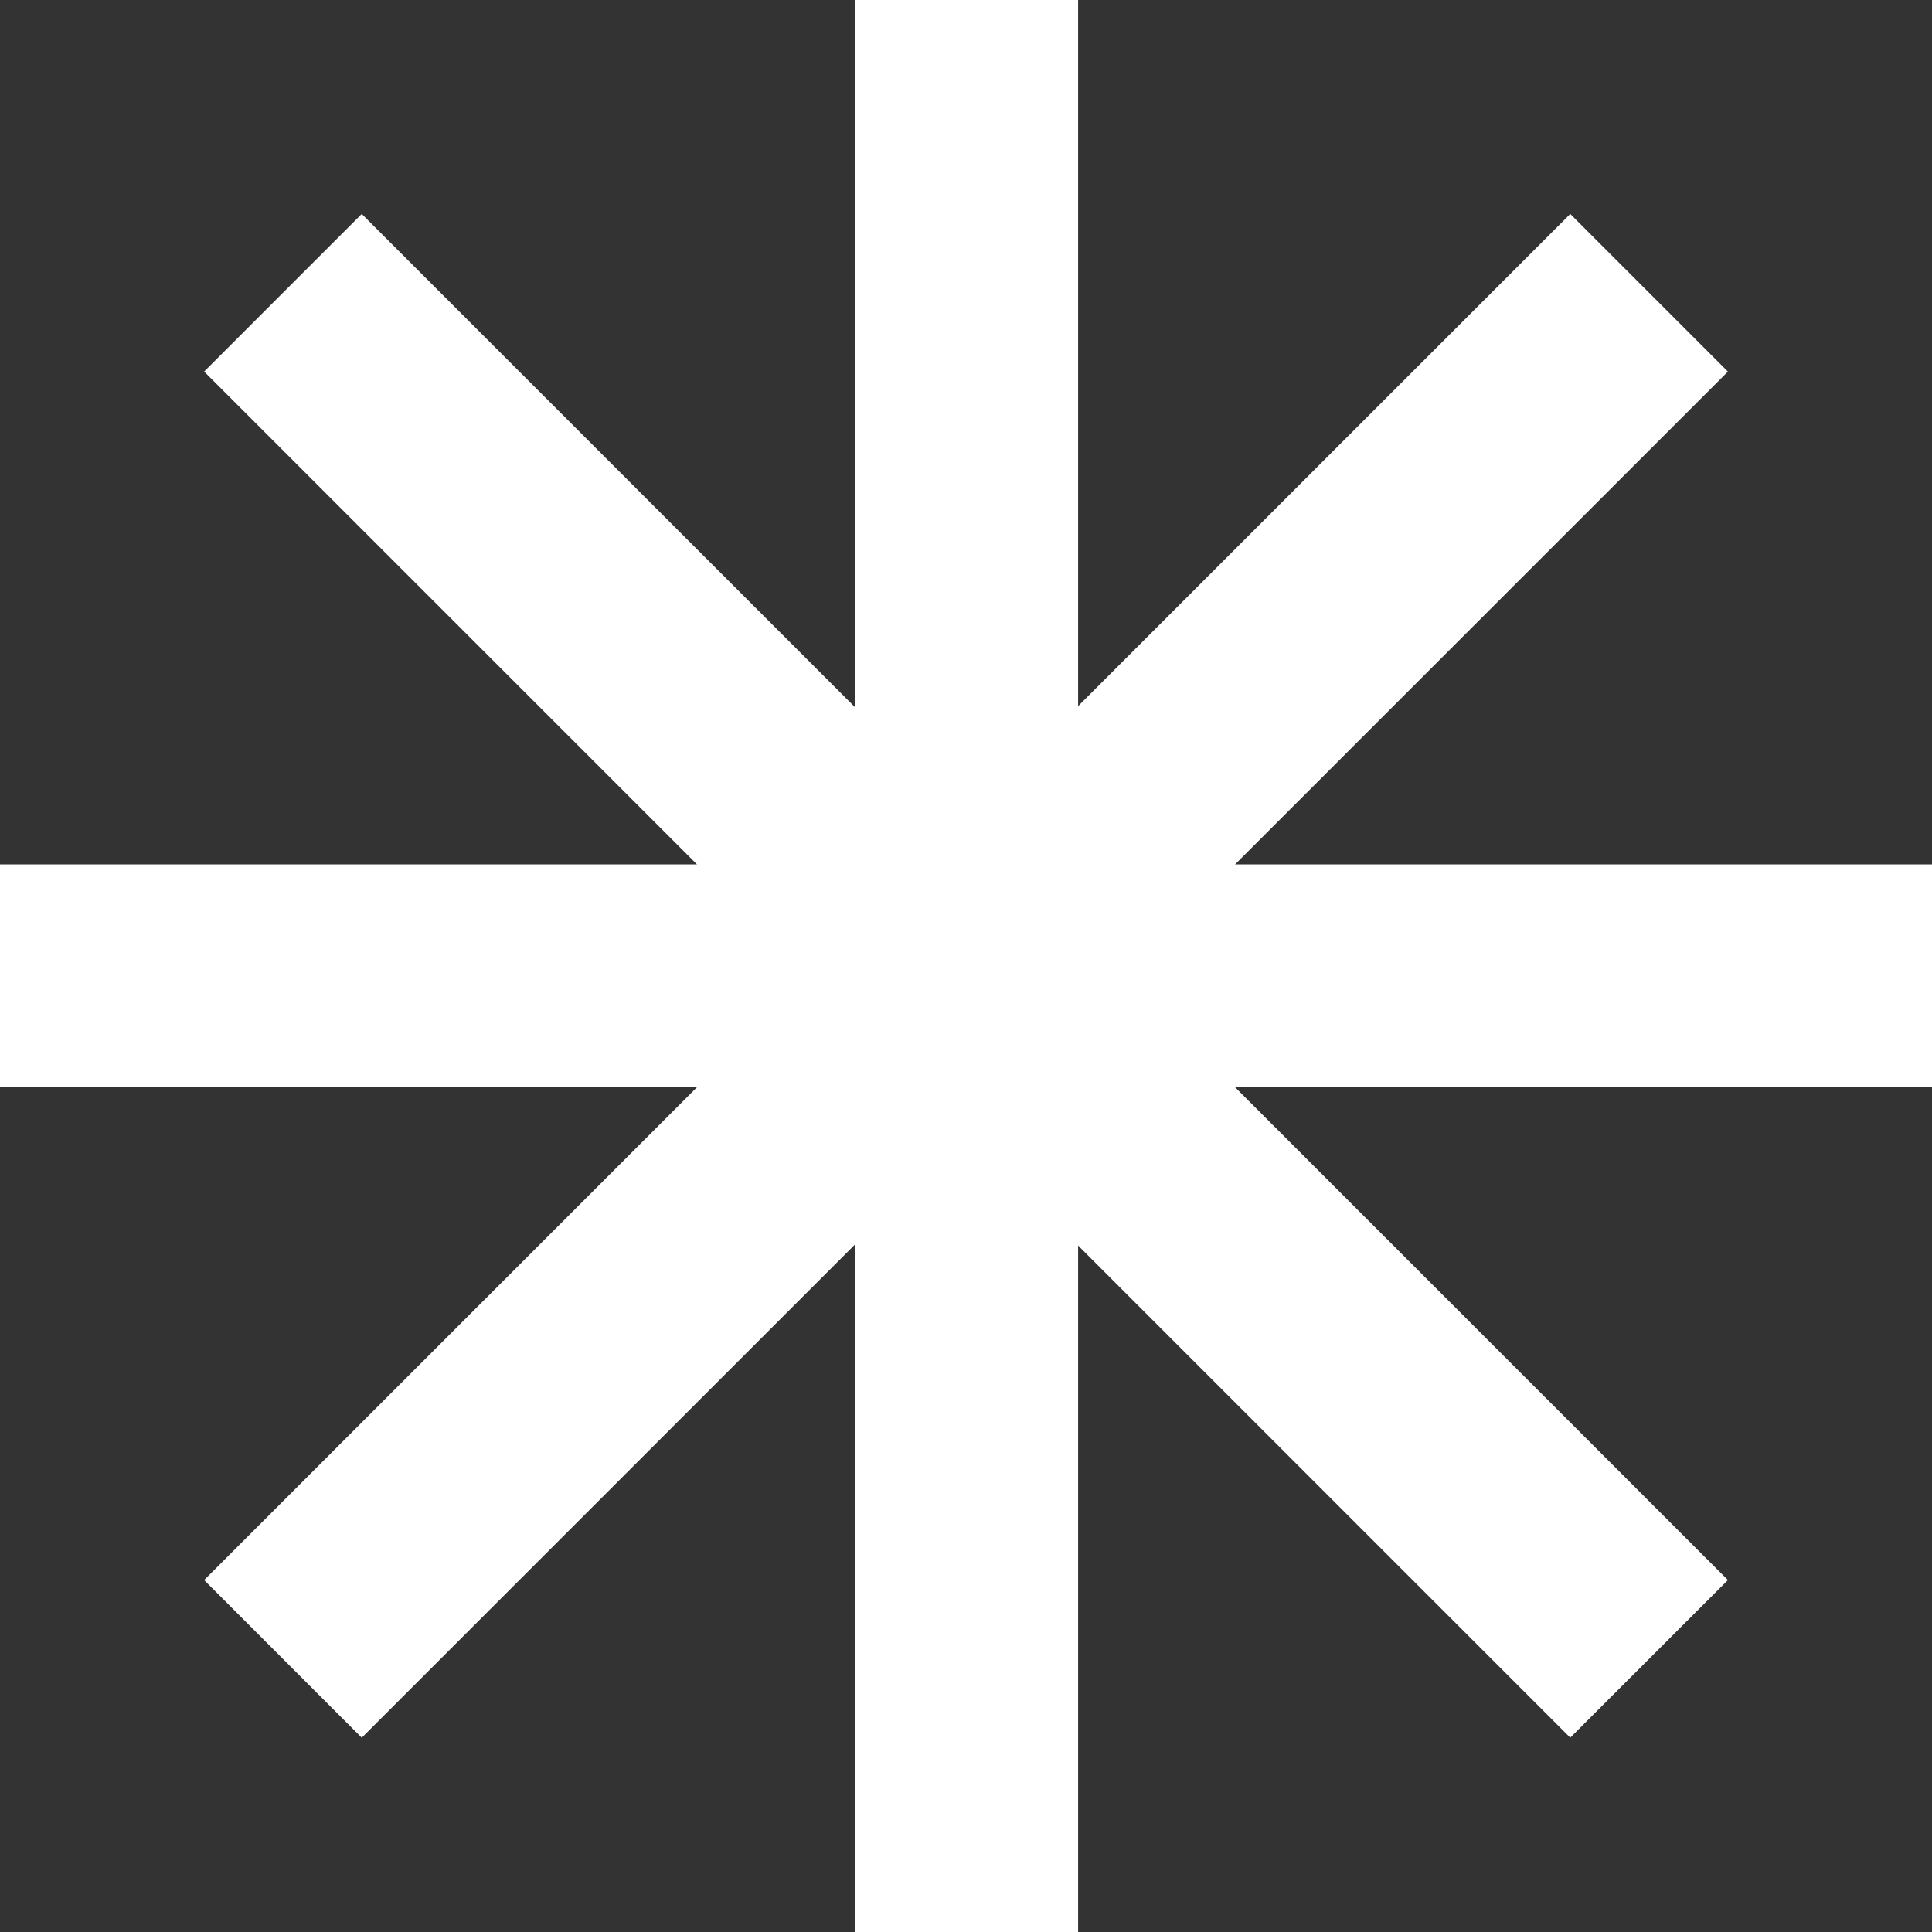 <svg width="50" height="50" viewBox="0 0 50 50" fill="none" xmlns="http://www.w3.org/2000/svg">
<rect x="0" y="0" width="50" height="50" fill="#333333" stroke="none"/>
<path d="M27.901 0H22.131V18.306L9.362 5.537L5.283 9.616L18.037 22.37H0V28.139L18.036 28.139L5.283 40.892L9.362 44.972L22.131 32.203V50H27.901V32.234L40.638 44.971L44.718 40.892L31.965 28.139L50 28.139V22.37H31.964L44.718 9.617L40.638 5.537L27.901 18.275V0Z" fill="white"/>
</svg>
